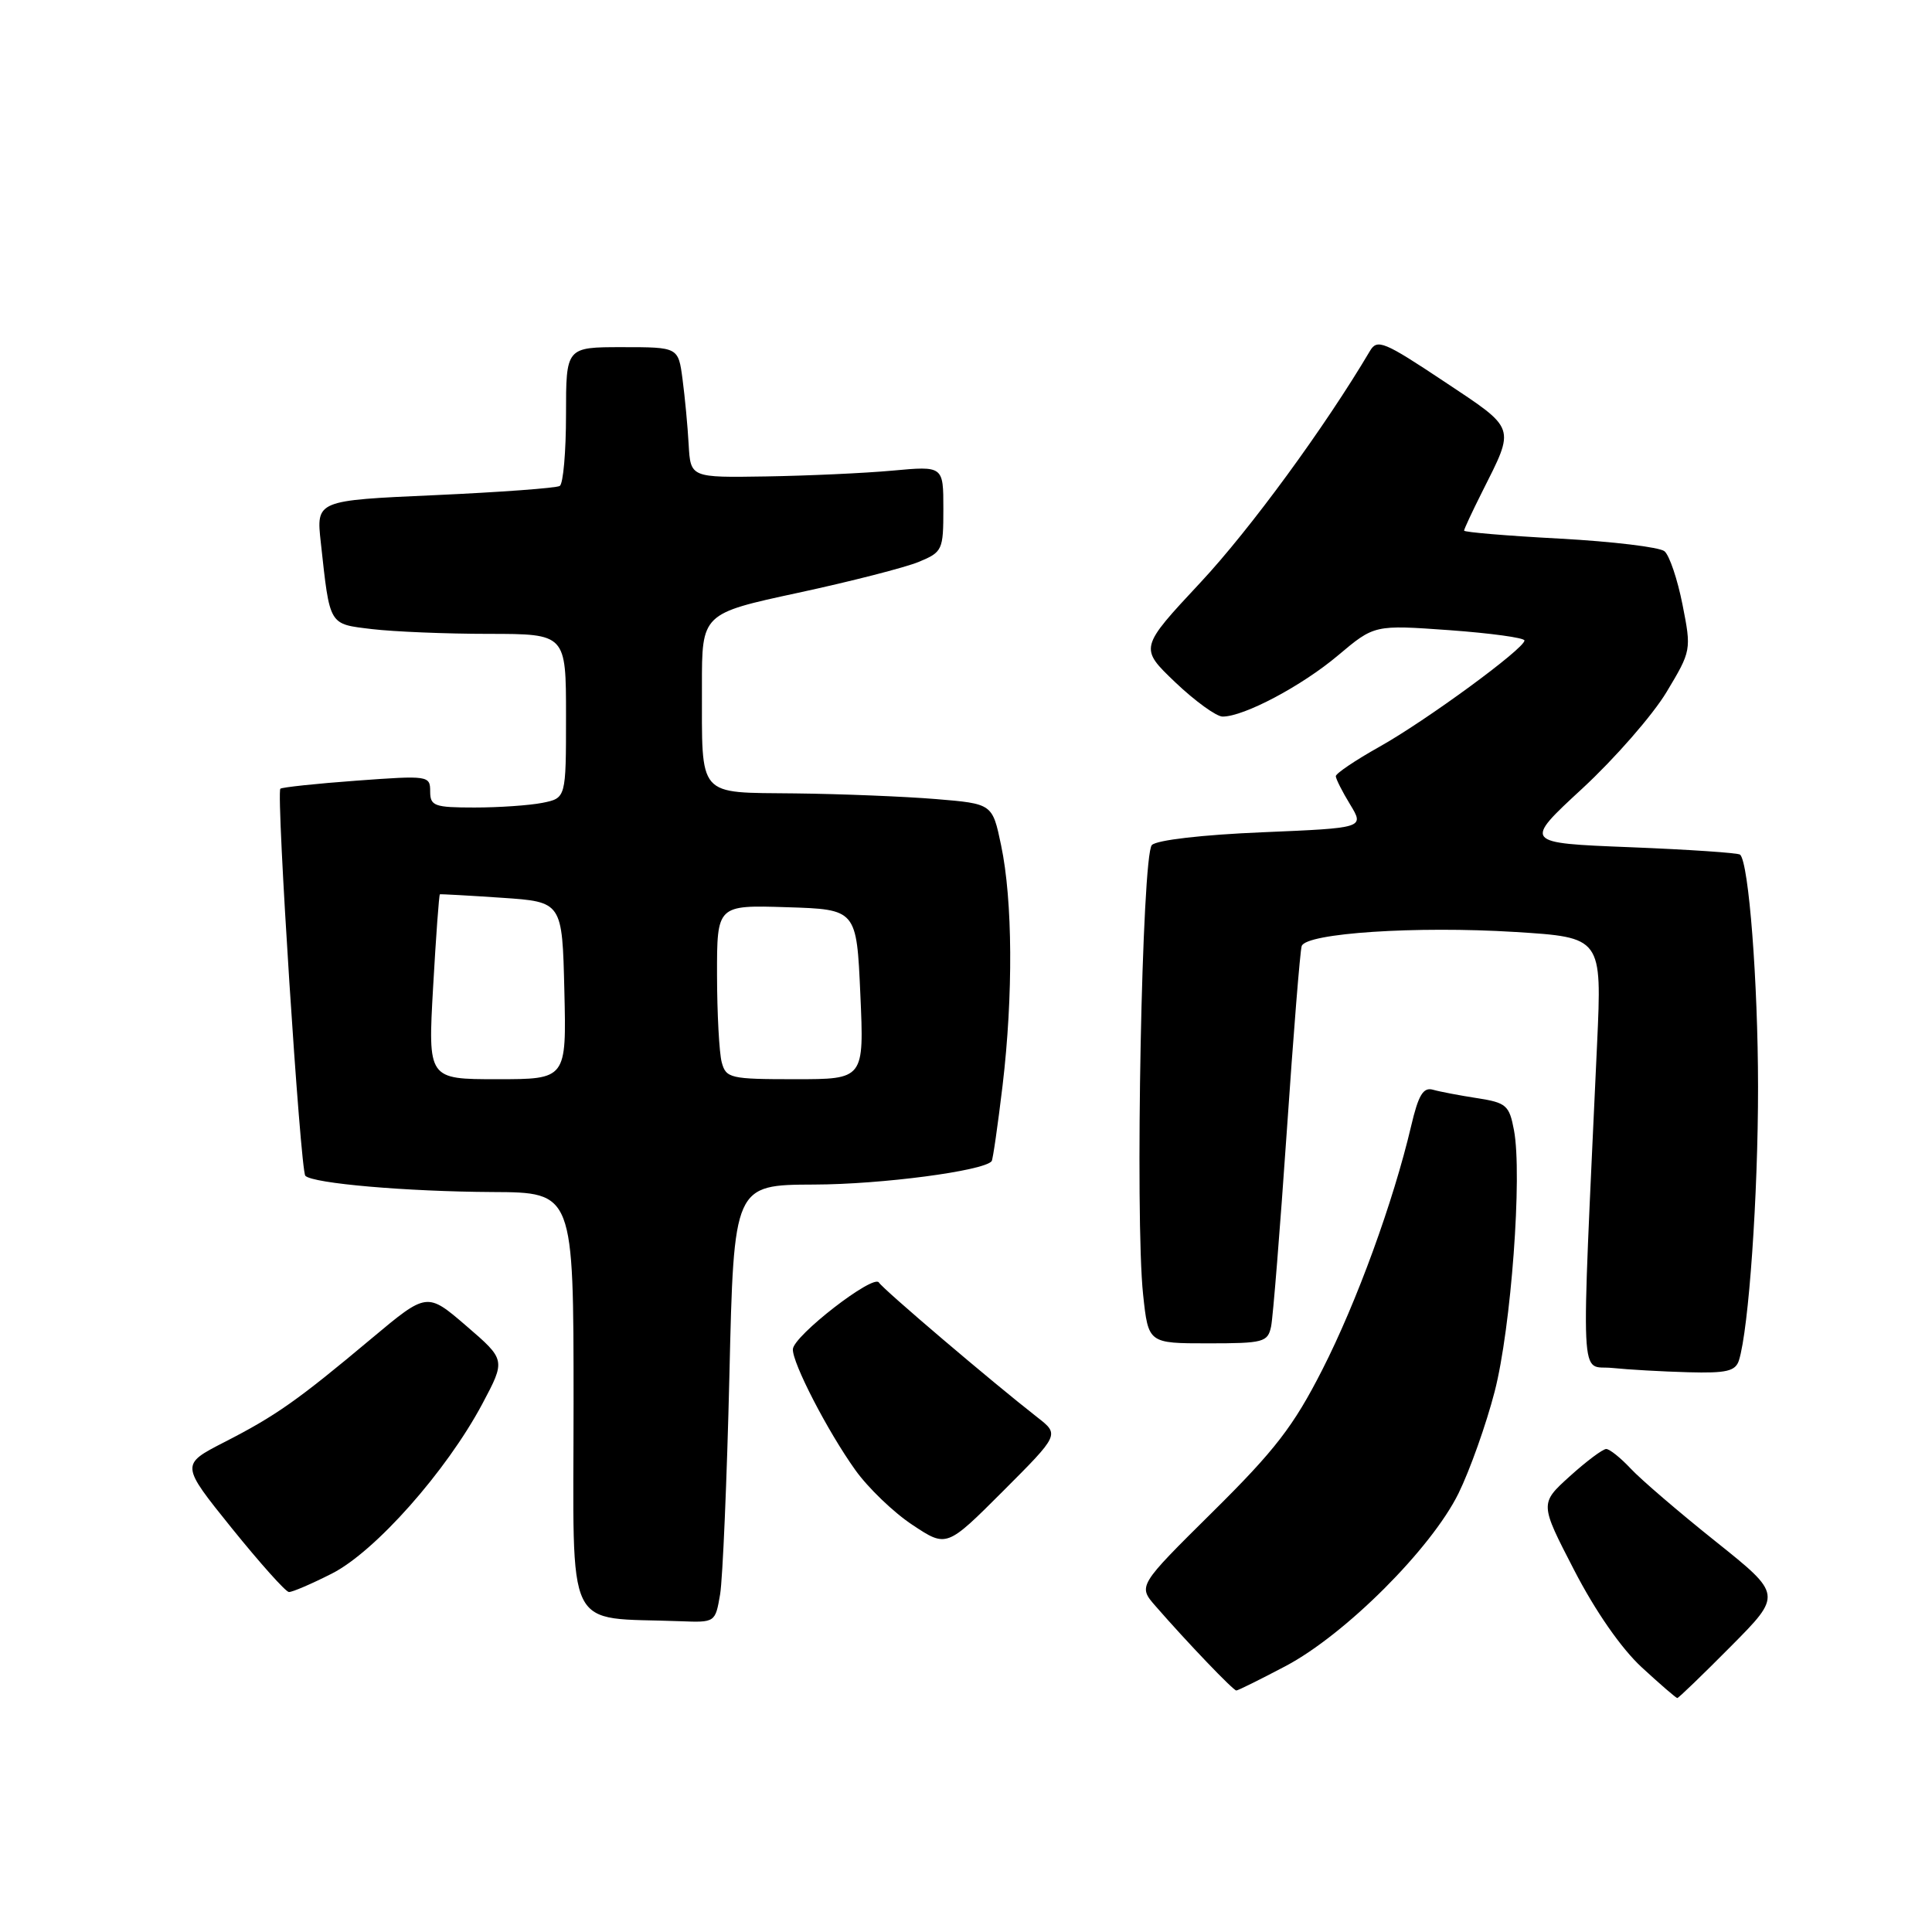 <?xml version="1.0" encoding="UTF-8" standalone="no"?>
<!DOCTYPE svg PUBLIC "-//W3C//DTD SVG 1.1//EN" "http://www.w3.org/Graphics/SVG/1.1/DTD/svg11.dtd" >
<svg xmlns="http://www.w3.org/2000/svg" xmlns:xlink="http://www.w3.org/1999/xlink" version="1.1" viewBox="0 0 256 256">
 <g >
 <path fill="currentColor"
d=" M 229.35 218.15 C 236.15 211.30 236.15 211.30 227.33 204.25 C 222.47 200.37 217.41 196.03 216.08 194.60 C 214.74 193.17 213.28 192.00 212.83 192.00 C 212.38 192.00 210.21 193.62 208.01 195.61 C 204.02 199.22 204.02 199.22 208.58 208.04 C 211.40 213.50 214.82 218.42 217.55 220.94 C 219.97 223.17 222.09 225.00 222.25 225.00 C 222.42 225.00 225.61 221.92 229.35 218.15 Z  M 170.36 220.76 C 178.26 216.58 189.65 205.20 193.26 197.88 C 194.77 194.80 196.93 188.73 198.05 184.39 C 200.23 175.96 201.73 155.69 200.61 149.76 C 199.99 146.46 199.60 146.11 195.72 145.51 C 193.40 145.15 190.76 144.65 189.86 144.39 C 188.58 144.04 187.94 145.11 186.98 149.22 C 184.62 159.25 179.78 172.53 175.21 181.50 C 171.40 188.98 168.95 192.16 160.70 200.32 C 150.78 210.14 150.78 210.14 153.12 212.82 C 157.31 217.63 163.41 224.00 163.82 224.00 C 164.04 224.00 166.98 222.54 170.36 220.76 Z  M 95.42 211.25 C 95.76 209.19 96.32 196.14 96.65 182.25 C 97.24 157.00 97.24 157.00 107.87 156.96 C 116.82 156.94 130.37 155.15 131.40 153.86 C 131.56 153.66 132.21 149.14 132.85 143.81 C 134.26 131.91 134.19 119.31 132.65 112.00 C 131.50 106.50 131.50 106.50 124.00 105.88 C 119.88 105.54 111.49 105.20 105.37 105.13 C 92.26 104.98 93.03 105.87 93.01 90.90 C 93.00 81.30 93.00 81.30 105.75 78.55 C 112.76 77.04 119.96 75.19 121.75 74.45 C 124.88 73.15 125.00 72.89 125.00 67.42 C 125.00 61.74 125.00 61.74 118.25 62.36 C 114.54 62.70 107.00 63.04 101.50 63.13 C 91.50 63.29 91.50 63.29 91.25 58.89 C 91.12 56.48 90.75 52.59 90.44 50.25 C 89.88 46.00 89.88 46.00 82.44 46.00 C 75.00 46.00 75.00 46.00 75.00 54.94 C 75.00 59.86 74.63 64.11 74.17 64.39 C 73.72 64.67 66.27 65.22 57.62 65.61 C 41.89 66.31 41.89 66.31 42.51 71.90 C 43.73 83.02 43.52 82.66 49.30 83.36 C 52.16 83.70 59.11 83.99 64.75 83.99 C 75.00 84.00 75.00 84.00 75.00 94.88 C 75.00 105.75 75.00 105.75 71.88 106.38 C 70.16 106.72 66.11 107.00 62.88 107.00 C 57.54 107.00 57.00 106.80 57.00 104.86 C 57.00 102.78 56.76 102.74 47.26 103.44 C 41.90 103.83 37.35 104.32 37.15 104.51 C 36.57 105.10 39.80 155.13 40.46 155.80 C 41.48 156.82 53.90 157.89 65.25 157.95 C 76.00 158.00 76.00 158.00 76.00 185.95 C 76.00 217.10 74.59 214.22 90.14 214.82 C 94.77 215.00 94.78 214.99 95.42 211.25 Z  M 43.97 208.51 C 49.70 205.61 59.14 194.96 63.90 186.04 C 67.01 180.19 67.01 180.19 61.80 175.70 C 56.58 171.21 56.58 171.21 49.24 177.35 C 39.41 185.59 36.53 187.61 29.71 191.10 C 23.93 194.07 23.93 194.07 30.71 202.49 C 34.45 207.12 37.85 210.93 38.28 210.95 C 38.71 210.98 41.27 209.88 43.97 208.51 Z  M 137.45 187.80 C 131.33 183.02 117.02 170.84 116.46 169.94 C 115.75 168.78 105.13 177.01 105.06 178.78 C 104.98 180.59 109.68 189.68 113.33 194.78 C 115.01 197.14 118.42 200.42 120.91 202.06 C 125.43 205.06 125.43 205.06 132.91 197.58 C 140.39 190.09 140.39 190.09 137.45 187.80 Z  M 230.42 180.25 C 231.72 176.12 232.96 158.35 232.95 144.00 C 232.94 130.10 231.73 114.40 230.58 113.25 C 230.35 113.01 223.78 112.57 216.00 112.26 C 201.85 111.70 201.85 111.70 209.68 104.47 C 213.98 100.49 218.99 94.75 220.82 91.71 C 224.11 86.23 224.13 86.13 222.94 80.11 C 222.28 76.77 221.21 73.59 220.55 73.04 C 219.89 72.50 213.65 71.75 206.68 71.37 C 199.71 71.00 194.00 70.52 194.00 70.31 C 194.00 70.10 195.07 67.81 196.37 65.22 C 200.80 56.40 200.99 56.96 191.31 50.52 C 183.42 45.27 182.49 44.88 181.54 46.48 C 175.57 56.57 165.67 70.11 159.07 77.18 C 150.97 85.86 150.97 85.86 155.73 90.41 C 158.36 92.91 161.18 94.95 162.00 94.95 C 164.82 94.96 172.50 90.89 177.30 86.84 C 182.11 82.79 182.11 82.79 192.05 83.50 C 197.52 83.90 202.00 84.51 202.00 84.87 C 202.00 85.94 188.94 95.51 182.75 98.97 C 179.59 100.74 177.00 102.49 177.00 102.85 C 177.01 103.21 177.86 104.90 178.90 106.60 C 180.79 109.71 180.79 109.71 167.28 110.28 C 159.34 110.61 153.29 111.31 152.63 111.97 C 151.31 113.29 150.37 161.32 151.47 171.56 C 152.16 178.00 152.16 178.00 160.06 178.00 C 167.45 178.00 167.99 177.85 168.43 175.75 C 168.68 174.51 169.61 162.93 170.50 150.00 C 171.38 137.07 172.27 125.99 172.48 125.36 C 173.04 123.64 187.68 122.68 200.74 123.49 C 212.27 124.21 212.27 124.21 211.62 138.36 C 209.48 185.05 209.28 180.82 213.61 181.26 C 215.75 181.48 220.28 181.74 223.68 181.83 C 228.78 181.97 229.96 181.69 230.42 180.25 Z  M 57.39 130.79 C 57.77 124.08 58.17 118.55 58.29 118.50 C 58.41 118.46 62.10 118.66 66.50 118.96 C 74.50 119.50 74.50 119.50 74.78 131.25 C 75.06 143.00 75.06 143.00 65.88 143.00 C 56.70 143.00 56.70 143.00 57.39 130.79 Z  M 95.63 140.75 C 95.30 139.51 95.02 134.32 95.01 129.21 C 95.00 119.92 95.00 119.92 104.25 120.21 C 113.50 120.50 113.50 120.50 114.00 131.75 C 114.50 143.00 114.50 143.00 105.37 143.00 C 96.74 143.00 96.20 142.87 95.63 140.75 Z "/>
</g>
</svg>